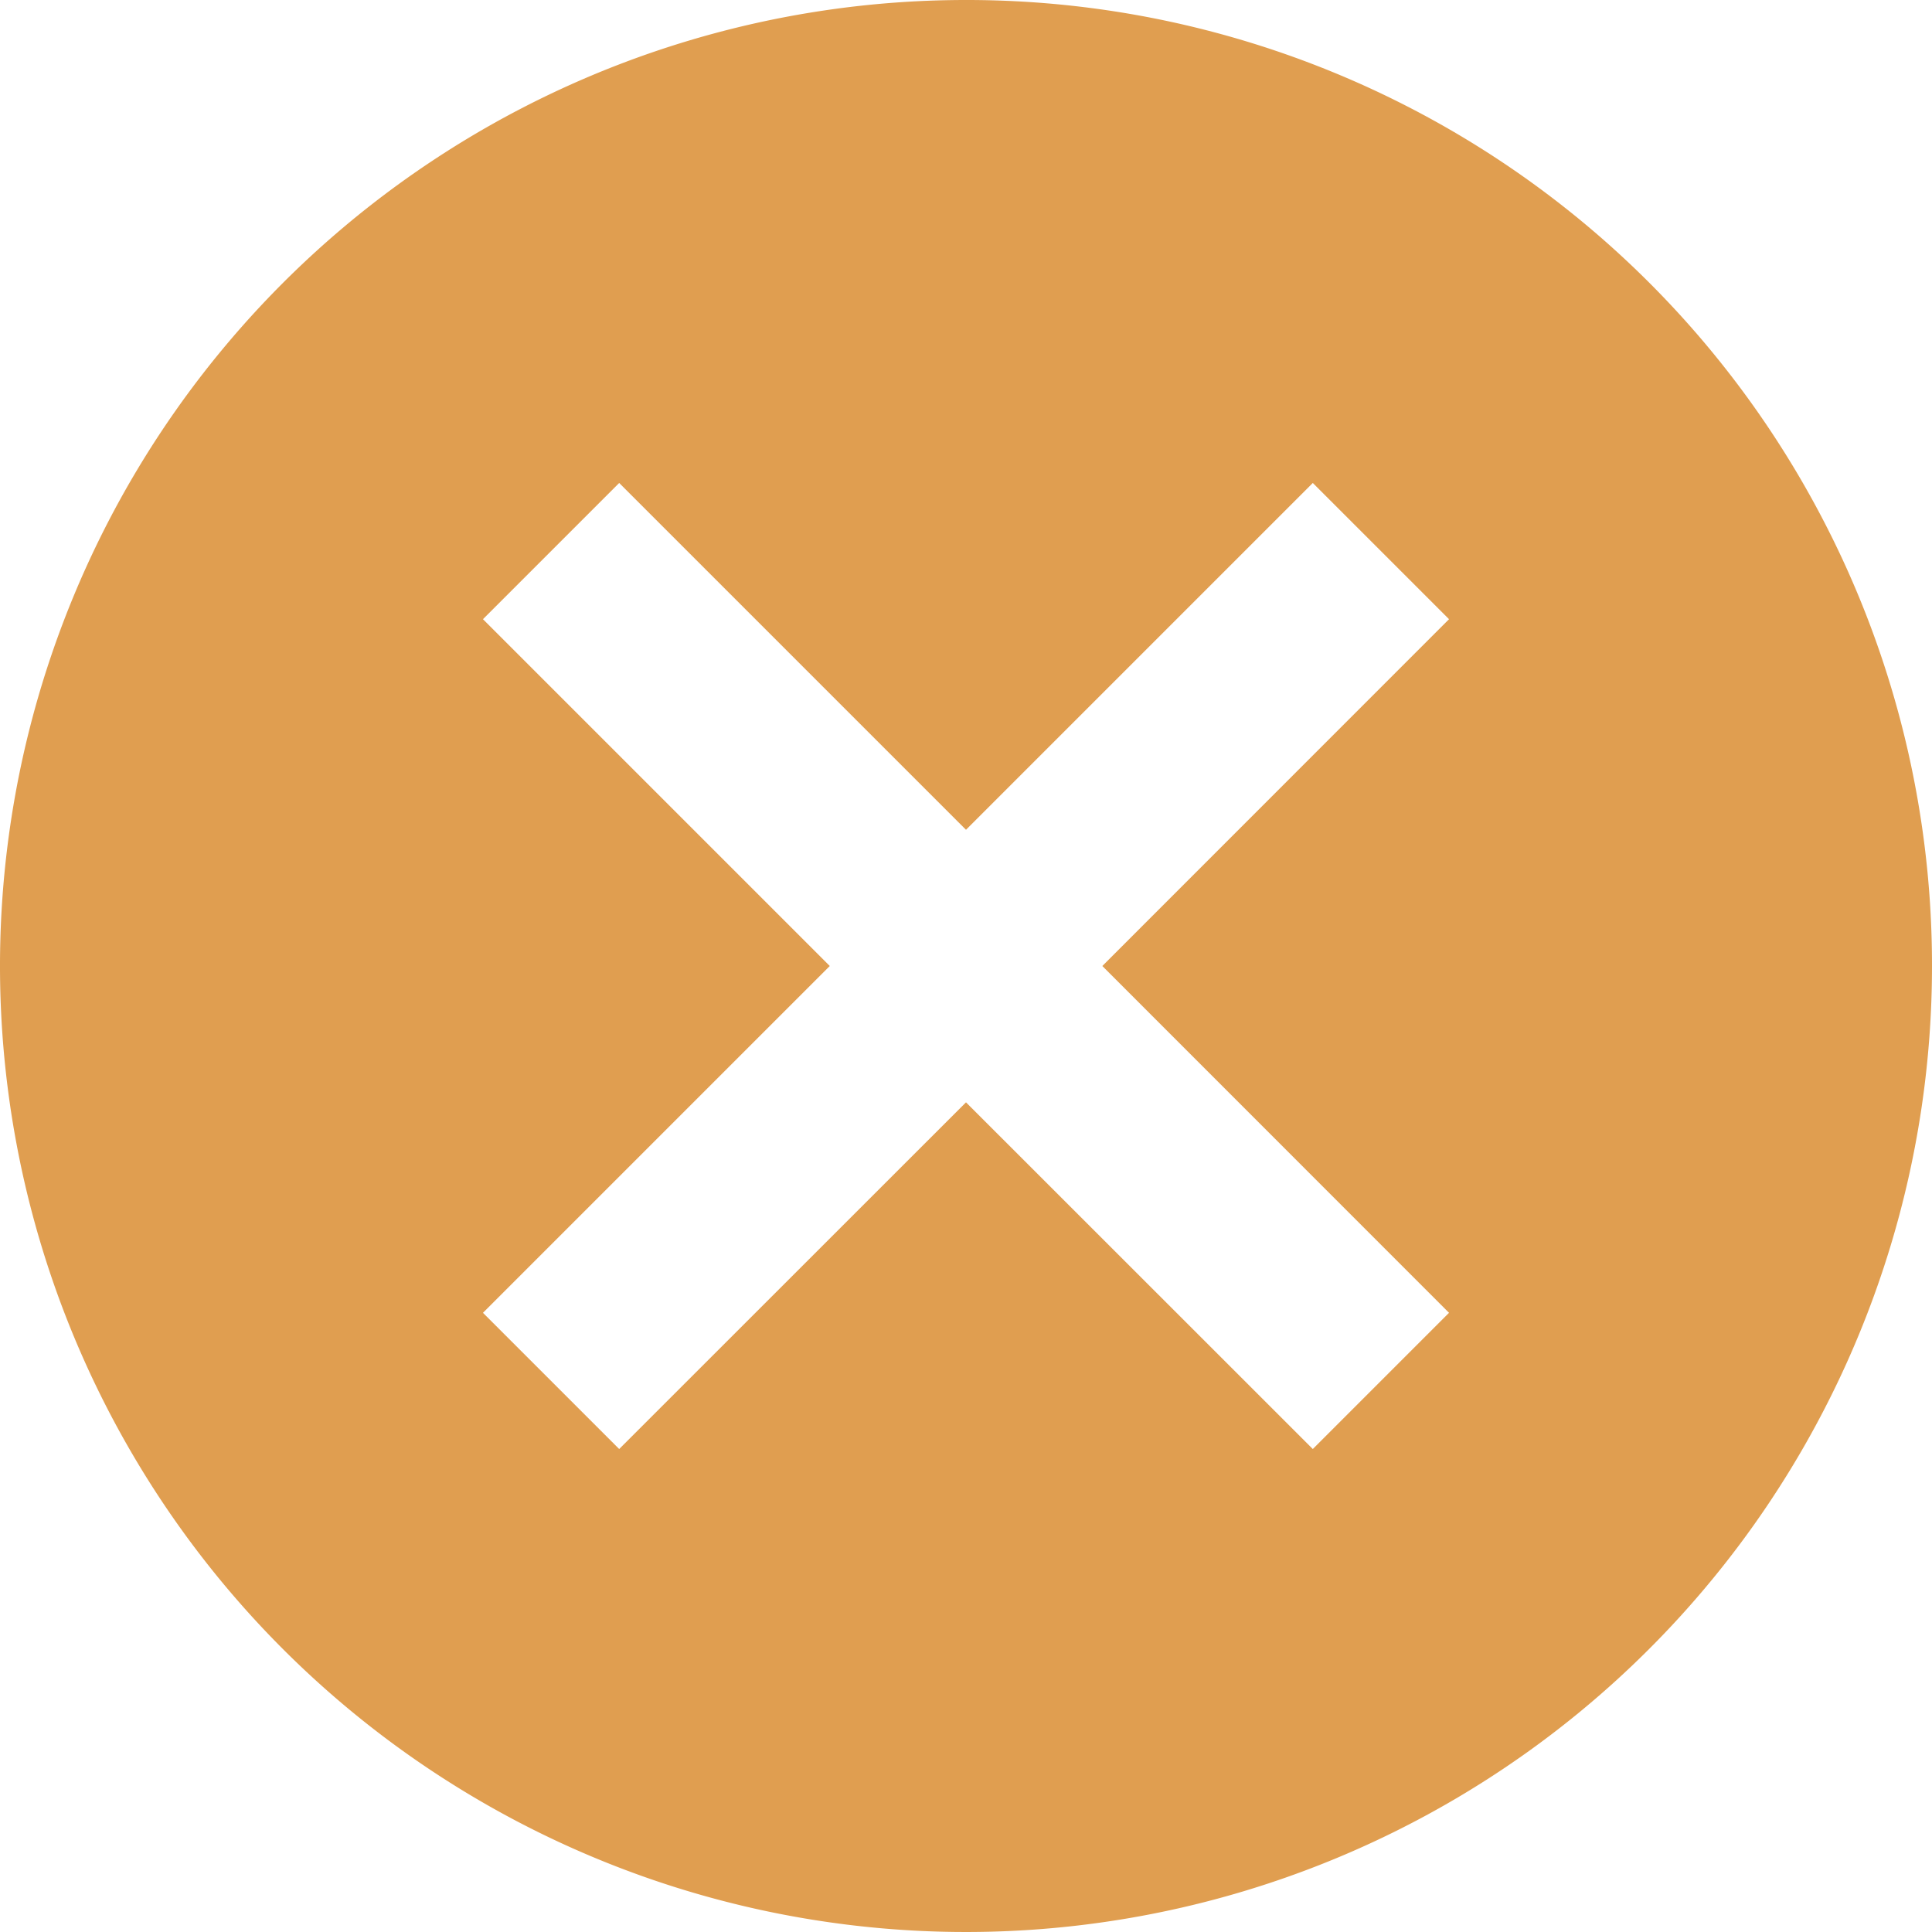 <svg xmlns="http://www.w3.org/2000/svg" width="33.826" height="33.826" viewBox="0 0 33.826 33.826">
  <path id="Icon_material-cancel" data-name="Icon material-cancel" d="M19.913,3A16.913,16.913,0,1,0,36.826,19.913,16.9,16.9,0,0,0,19.913,3ZM28.37,25.985,25.985,28.37,19.913,22.3,13.841,28.37l-2.385-2.385,6.072-6.072-6.072-6.072,2.385-2.385,6.072,6.072,6.072-6.072,2.385,2.385L22.3,19.913Z" transform="translate(-3 -3)" fill="#e09e50"/>
</svg>
